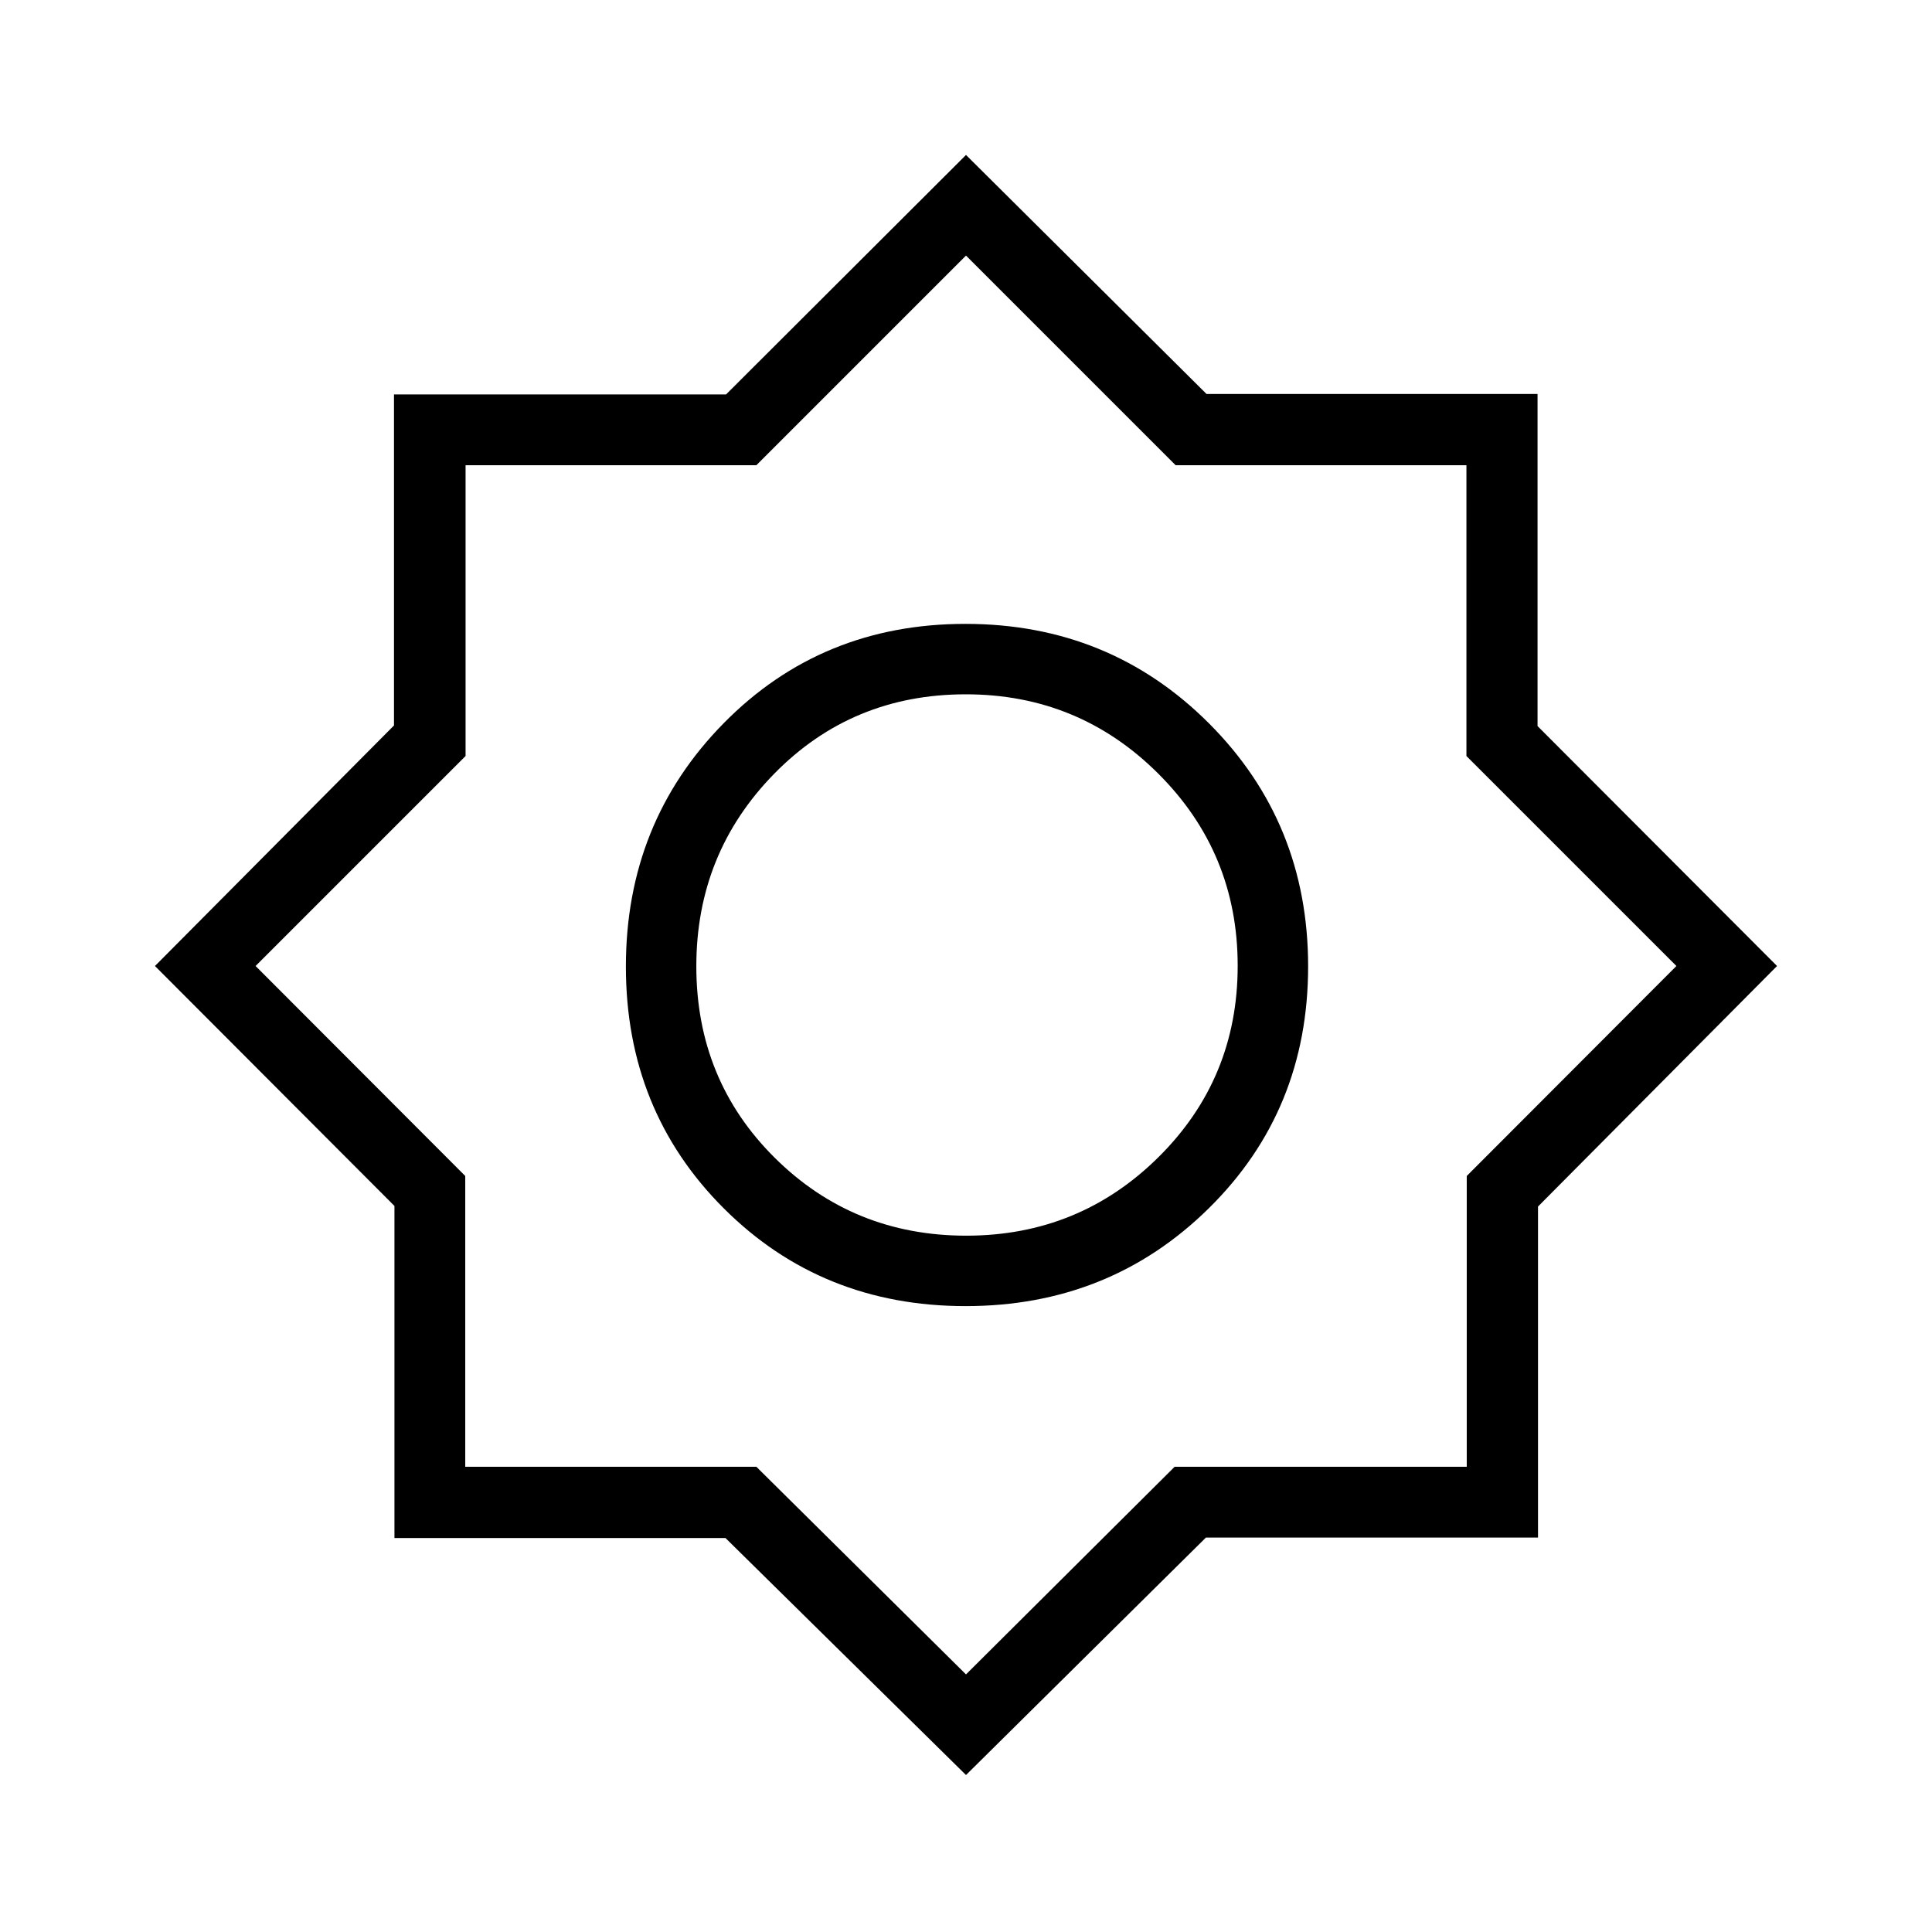 <svg xmlns="http://www.w3.org/2000/svg" height="48" viewBox="0 -960 960 960" width="48"><path d="M480-78 360.48-195.77H196v-165L77-480l118.77-119.52V-764h165L480-883l119.52 118.77H764v165.01L883-480 764.23-360.48V-196H599.22L480-78Zm-.19-233q71.54 0 120.87-48.64Q650-408.27 650-479.81q0-71.54-49.38-120.87Q551.25-650 479.71-650q-71.54 0-120.13 49.38Q311-551.25 311-479.71q0 71.54 48.64 120.13Q408.27-311 479.81-311Zm.31-35Q424-346 385-384.67q-39-38.68-39-95.21 0-56.12 38.67-95.62 38.68-39.5 95.21-39.5 56.12 0 95.62 39.38 39.5 39.38 39.5 95.5T575.62-385q-39.38 39-95.5 39ZM480-128l103.68-103.18h145.14v-144.48L833-480 728.66-584.34v-144.48H584.18L480-833 375.82-728.82H231.34v144.48L127-480l104.18 104.34v144.48h144.64L480-128Zm0-352Z"/></svg>